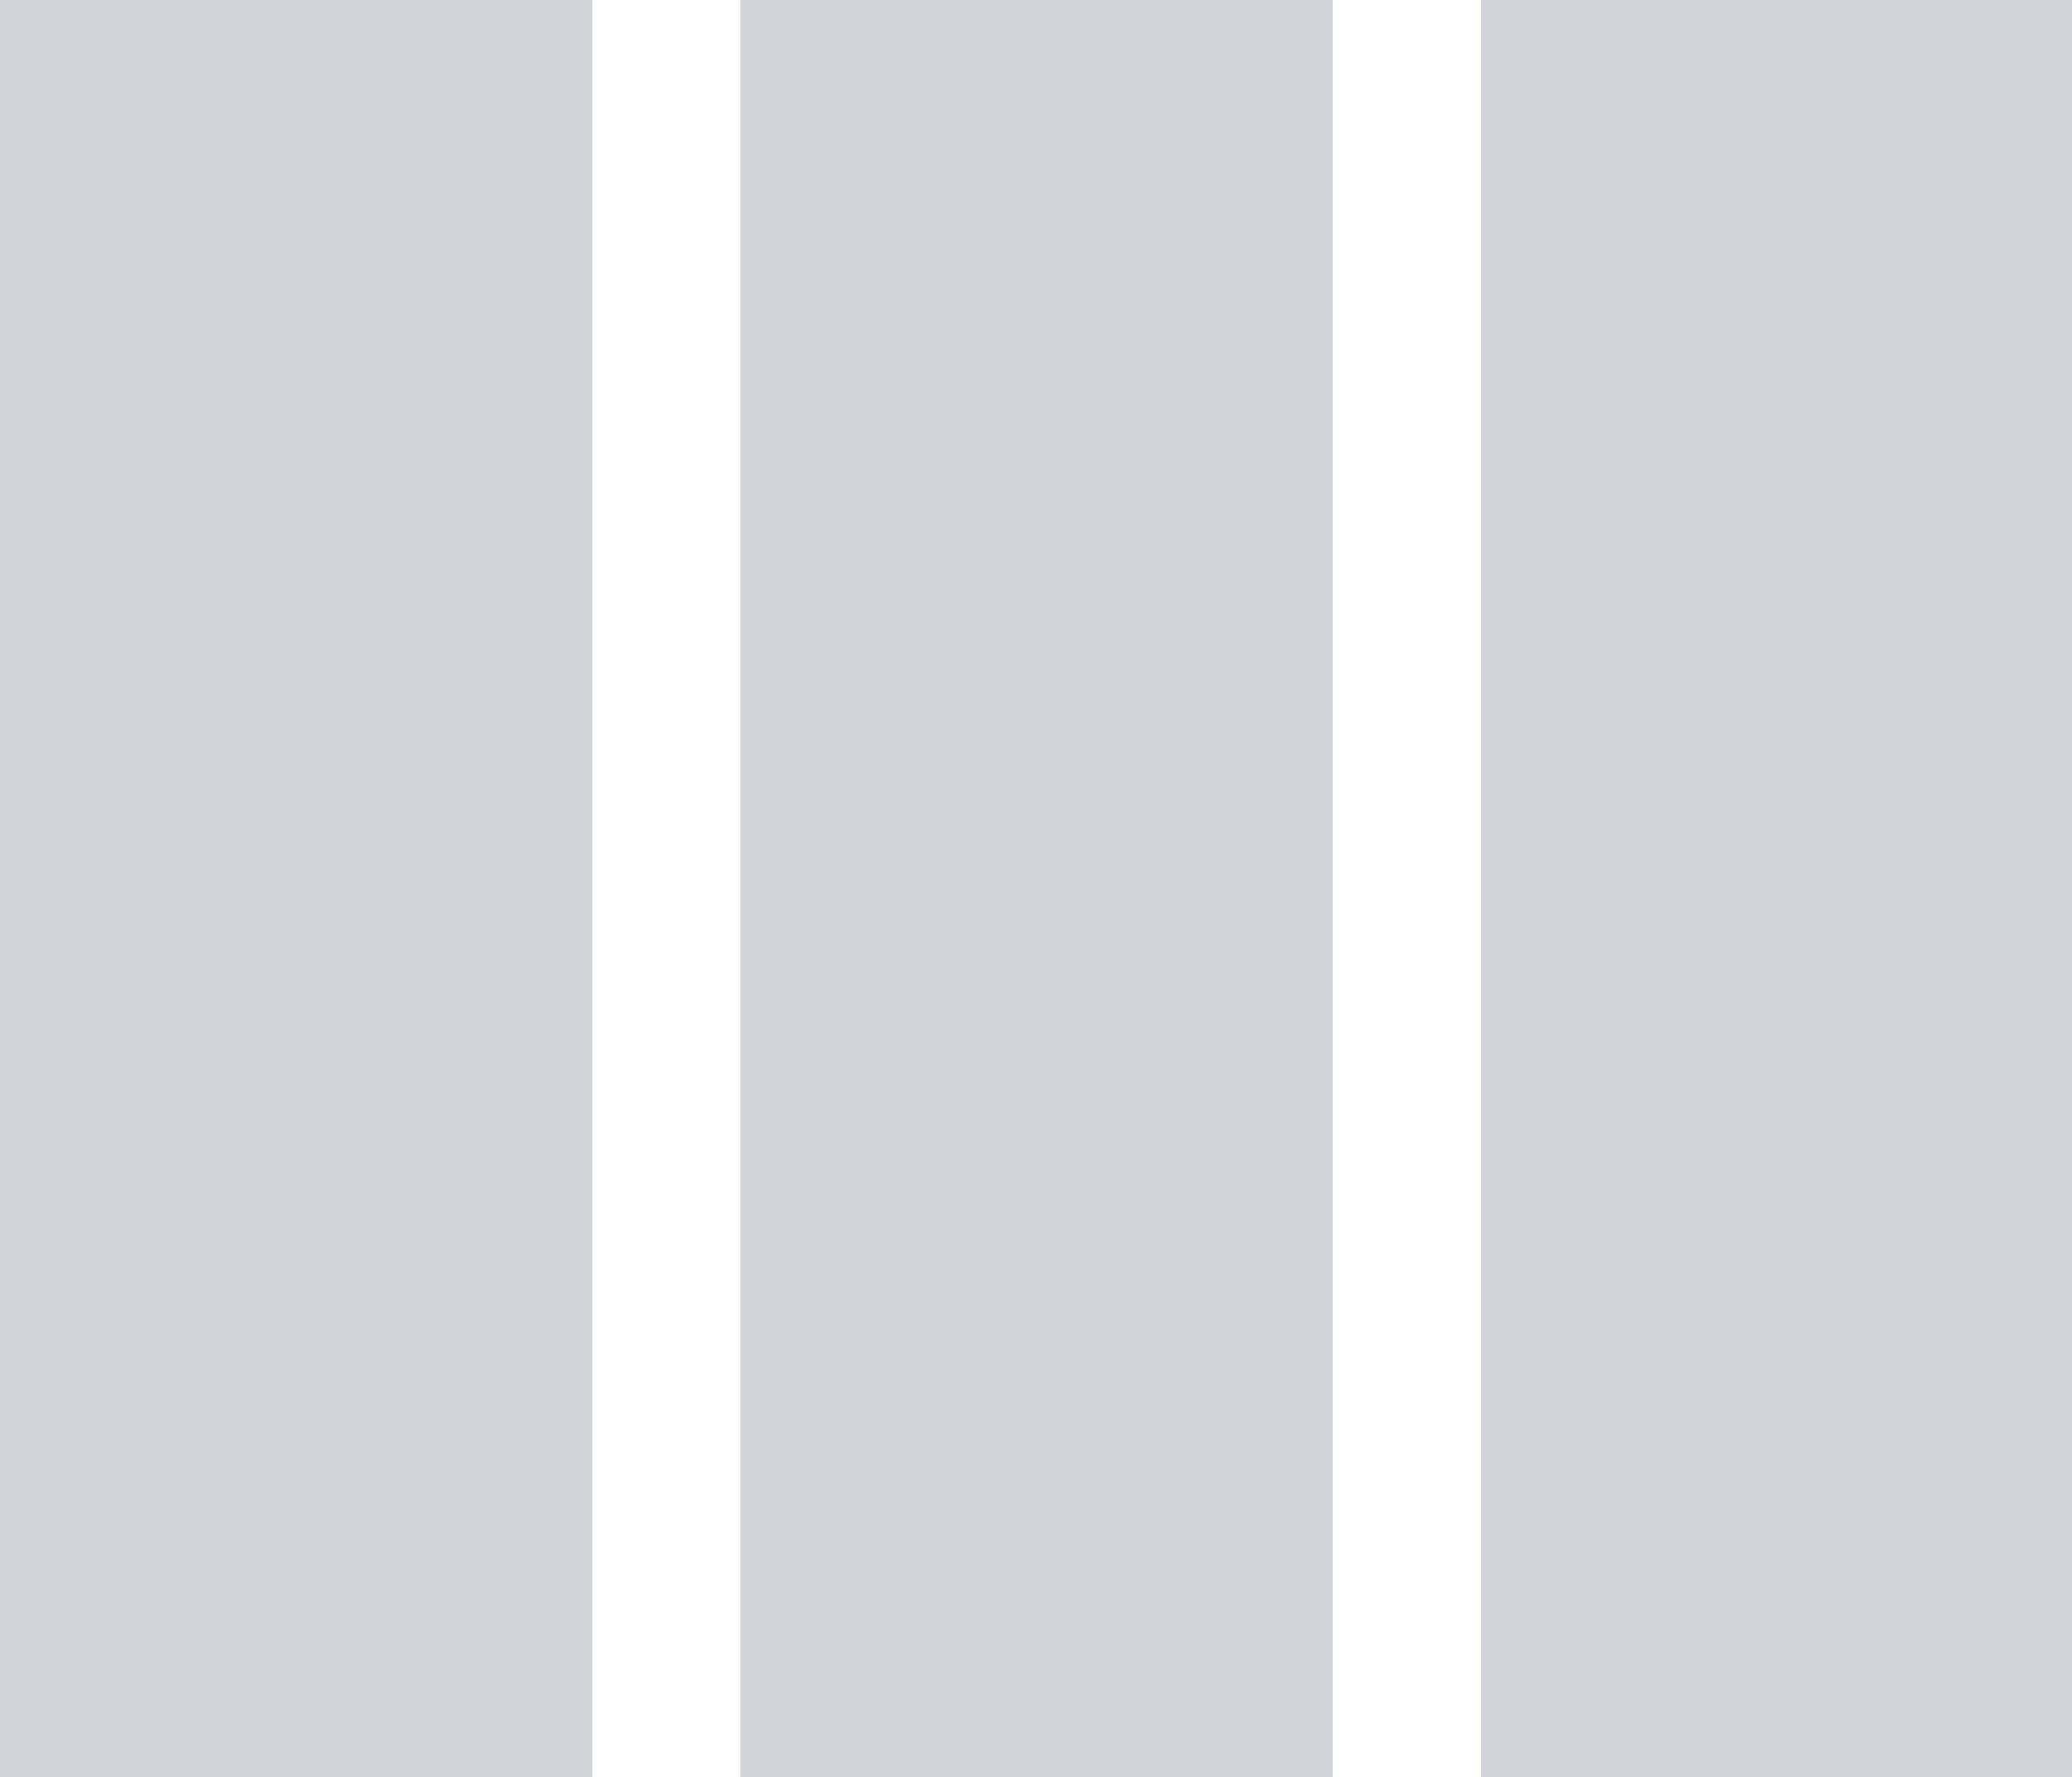<?xml version="1.0" standalone="no"?><!DOCTYPE svg PUBLIC "-//W3C//DTD SVG 1.1//EN" "http://www.w3.org/Graphics/SVG/1.1/DTD/svg11.dtd"><svg t="1525081902899" class="icon" style="" viewBox="0 0 1194 1024" version="1.1" xmlns="http://www.w3.org/2000/svg" p-id="27654" xmlns:xlink="http://www.w3.org/1999/xlink" width="37.312" height="32"><defs><style type="text/css"></style></defs><path d="M0 0h341.333v1024H0V0z m426.667 0h341.333v1024H426.667V0z m426.667 0h341.333v1024h-341.333V0z" p-id="27655" fill="#d3d4da"></path></svg>